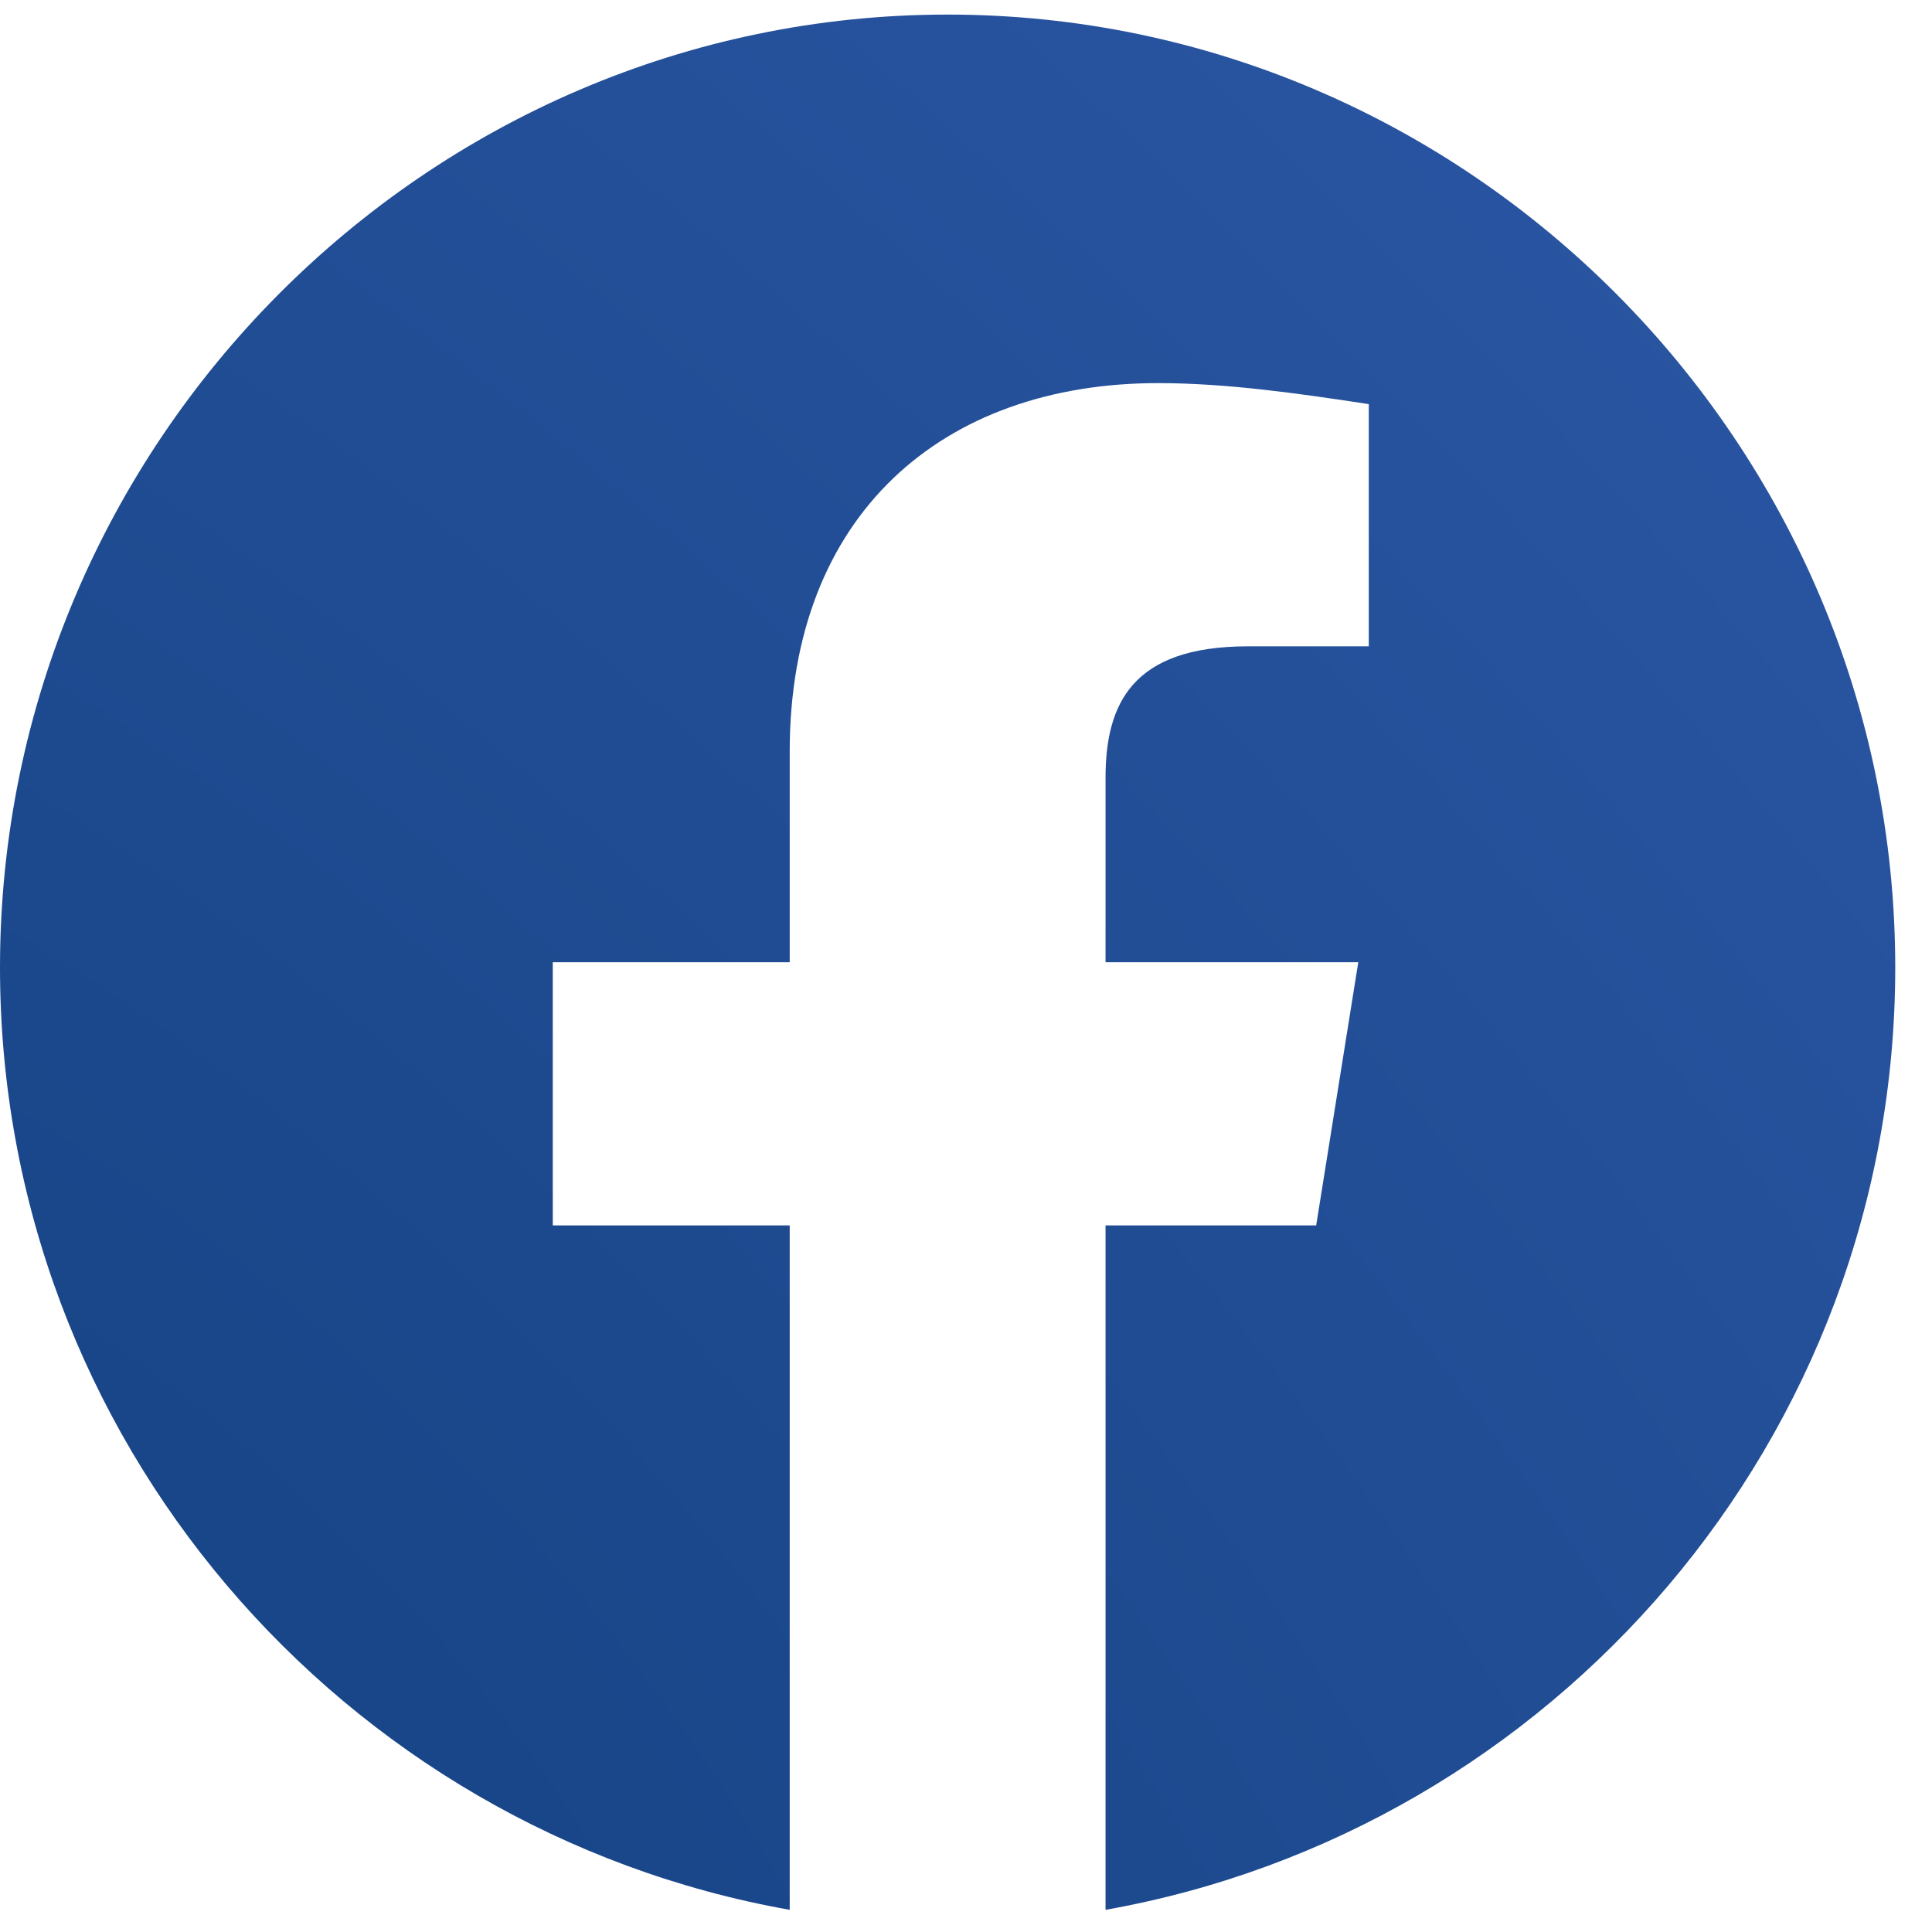 <svg width="44" height="44" viewBox="0 0 44 44" fill="none" xmlns="http://www.w3.org/2000/svg">
<path fill-rule="evenodd" clip-rule="evenodd" d="M0 22.034C0 32.764 7.793 41.686 17.985 43.495V27.908H12.589V21.914H17.985V17.117C17.985 11.722 21.461 8.725 26.378 8.725C27.936 8.725 29.615 8.965 31.173 9.204V14.72H28.416C25.777 14.72 25.178 16.038 25.178 17.718V21.914H30.934L29.975 27.908H25.178V43.495C35.37 41.686 43.163 32.766 43.163 22.034C43.163 10.098 33.452 0.332 21.582 0.332C9.712 0.332 0 10.098 0 22.034Z" fill="url(#paint0_radial_2461_51290)"/>
<defs>
<radialGradient id="paint0_radial_2461_51290" cx="0" cy="0" r="1" gradientUnits="userSpaceOnUse" gradientTransform="translate(1.013 43.495) rotate(-44.411) scale(52.623 102.507)">
<stop stop-color="#154383"/>
<stop offset="1" stop-color="#2954A1"/>
</radialGradient>
</defs>
</svg>
